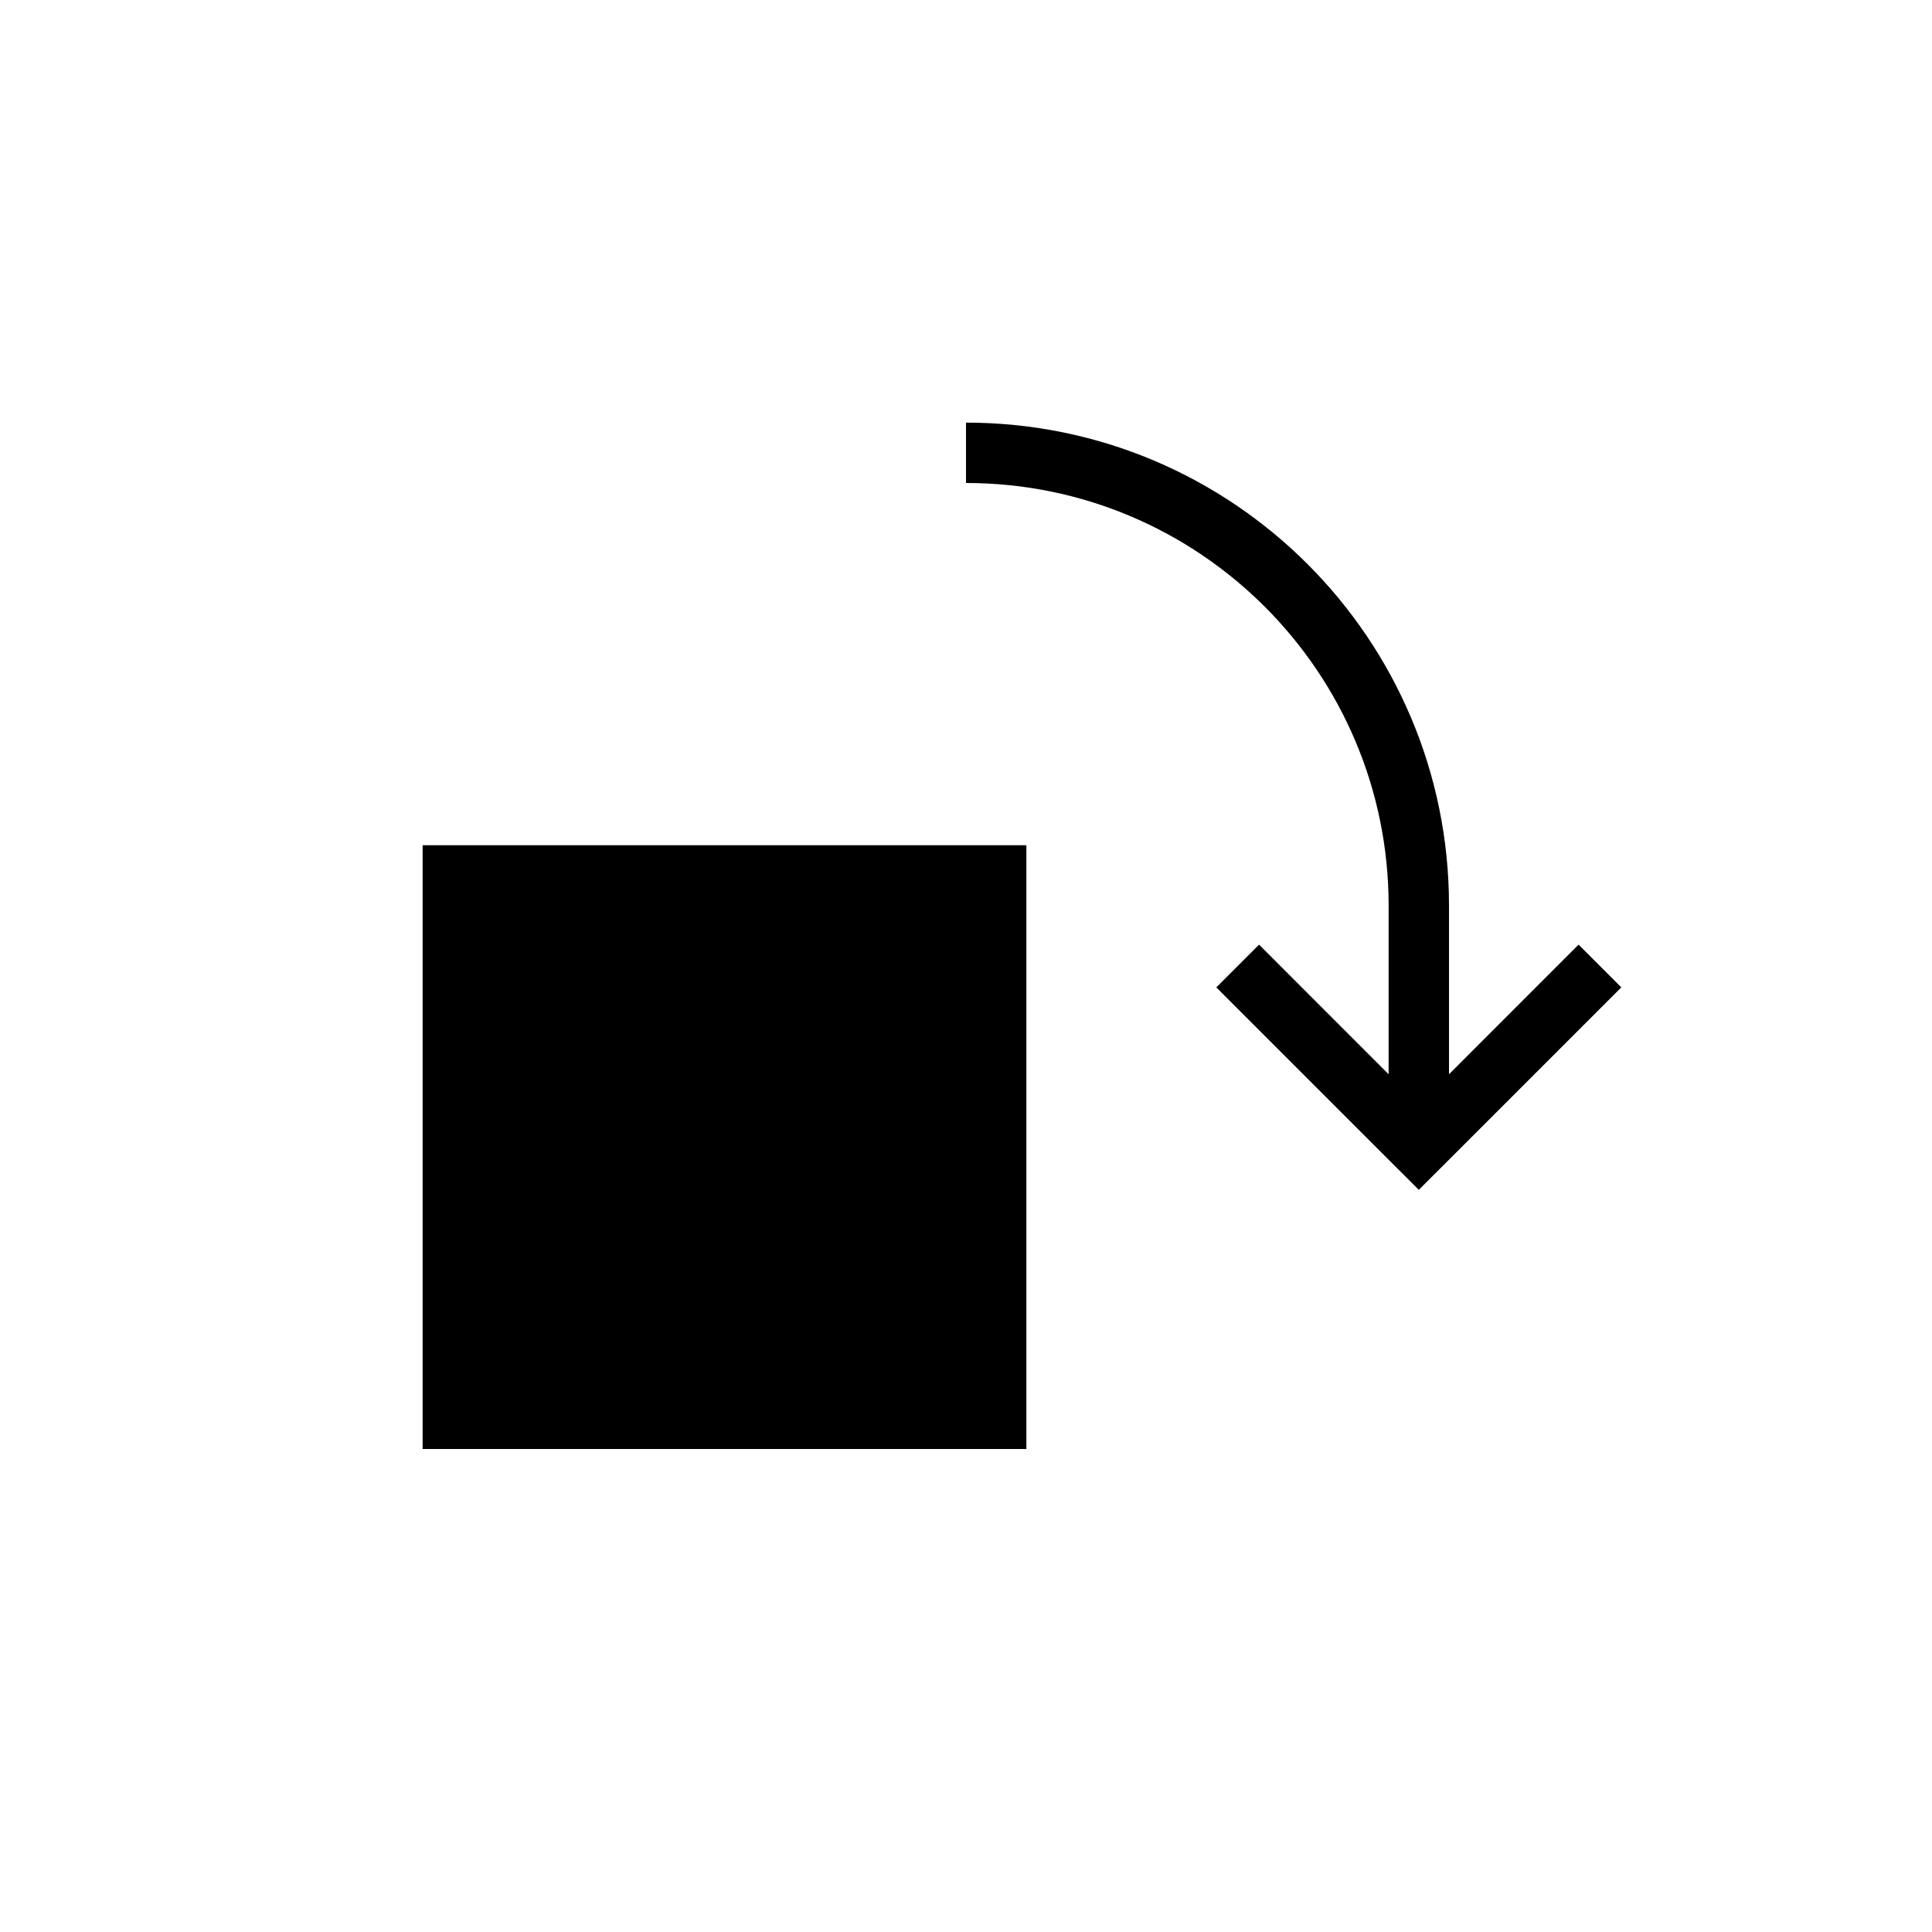 <svg width="32" height="32" viewBox="0 0 32 32" fill="none" xmlns="http://www.w3.org/2000/svg">
<path fillRule="evenodd" clipRule="evenodd" d="M16 8C19.866 8 23 11.134 23 15V17.793L20.854 15.646L20.146 16.354L23.146 19.354L23.5 19.707L23.854 19.354L26.854 16.354L26.146 15.646L24 17.793V15C24 10.582 20.418 7 16 7V8ZM16 15H8V23H16V15ZM8 14H7V15V23V24H8H16H17V23V15V14H16H8Z" fill="black"/>
</svg>

